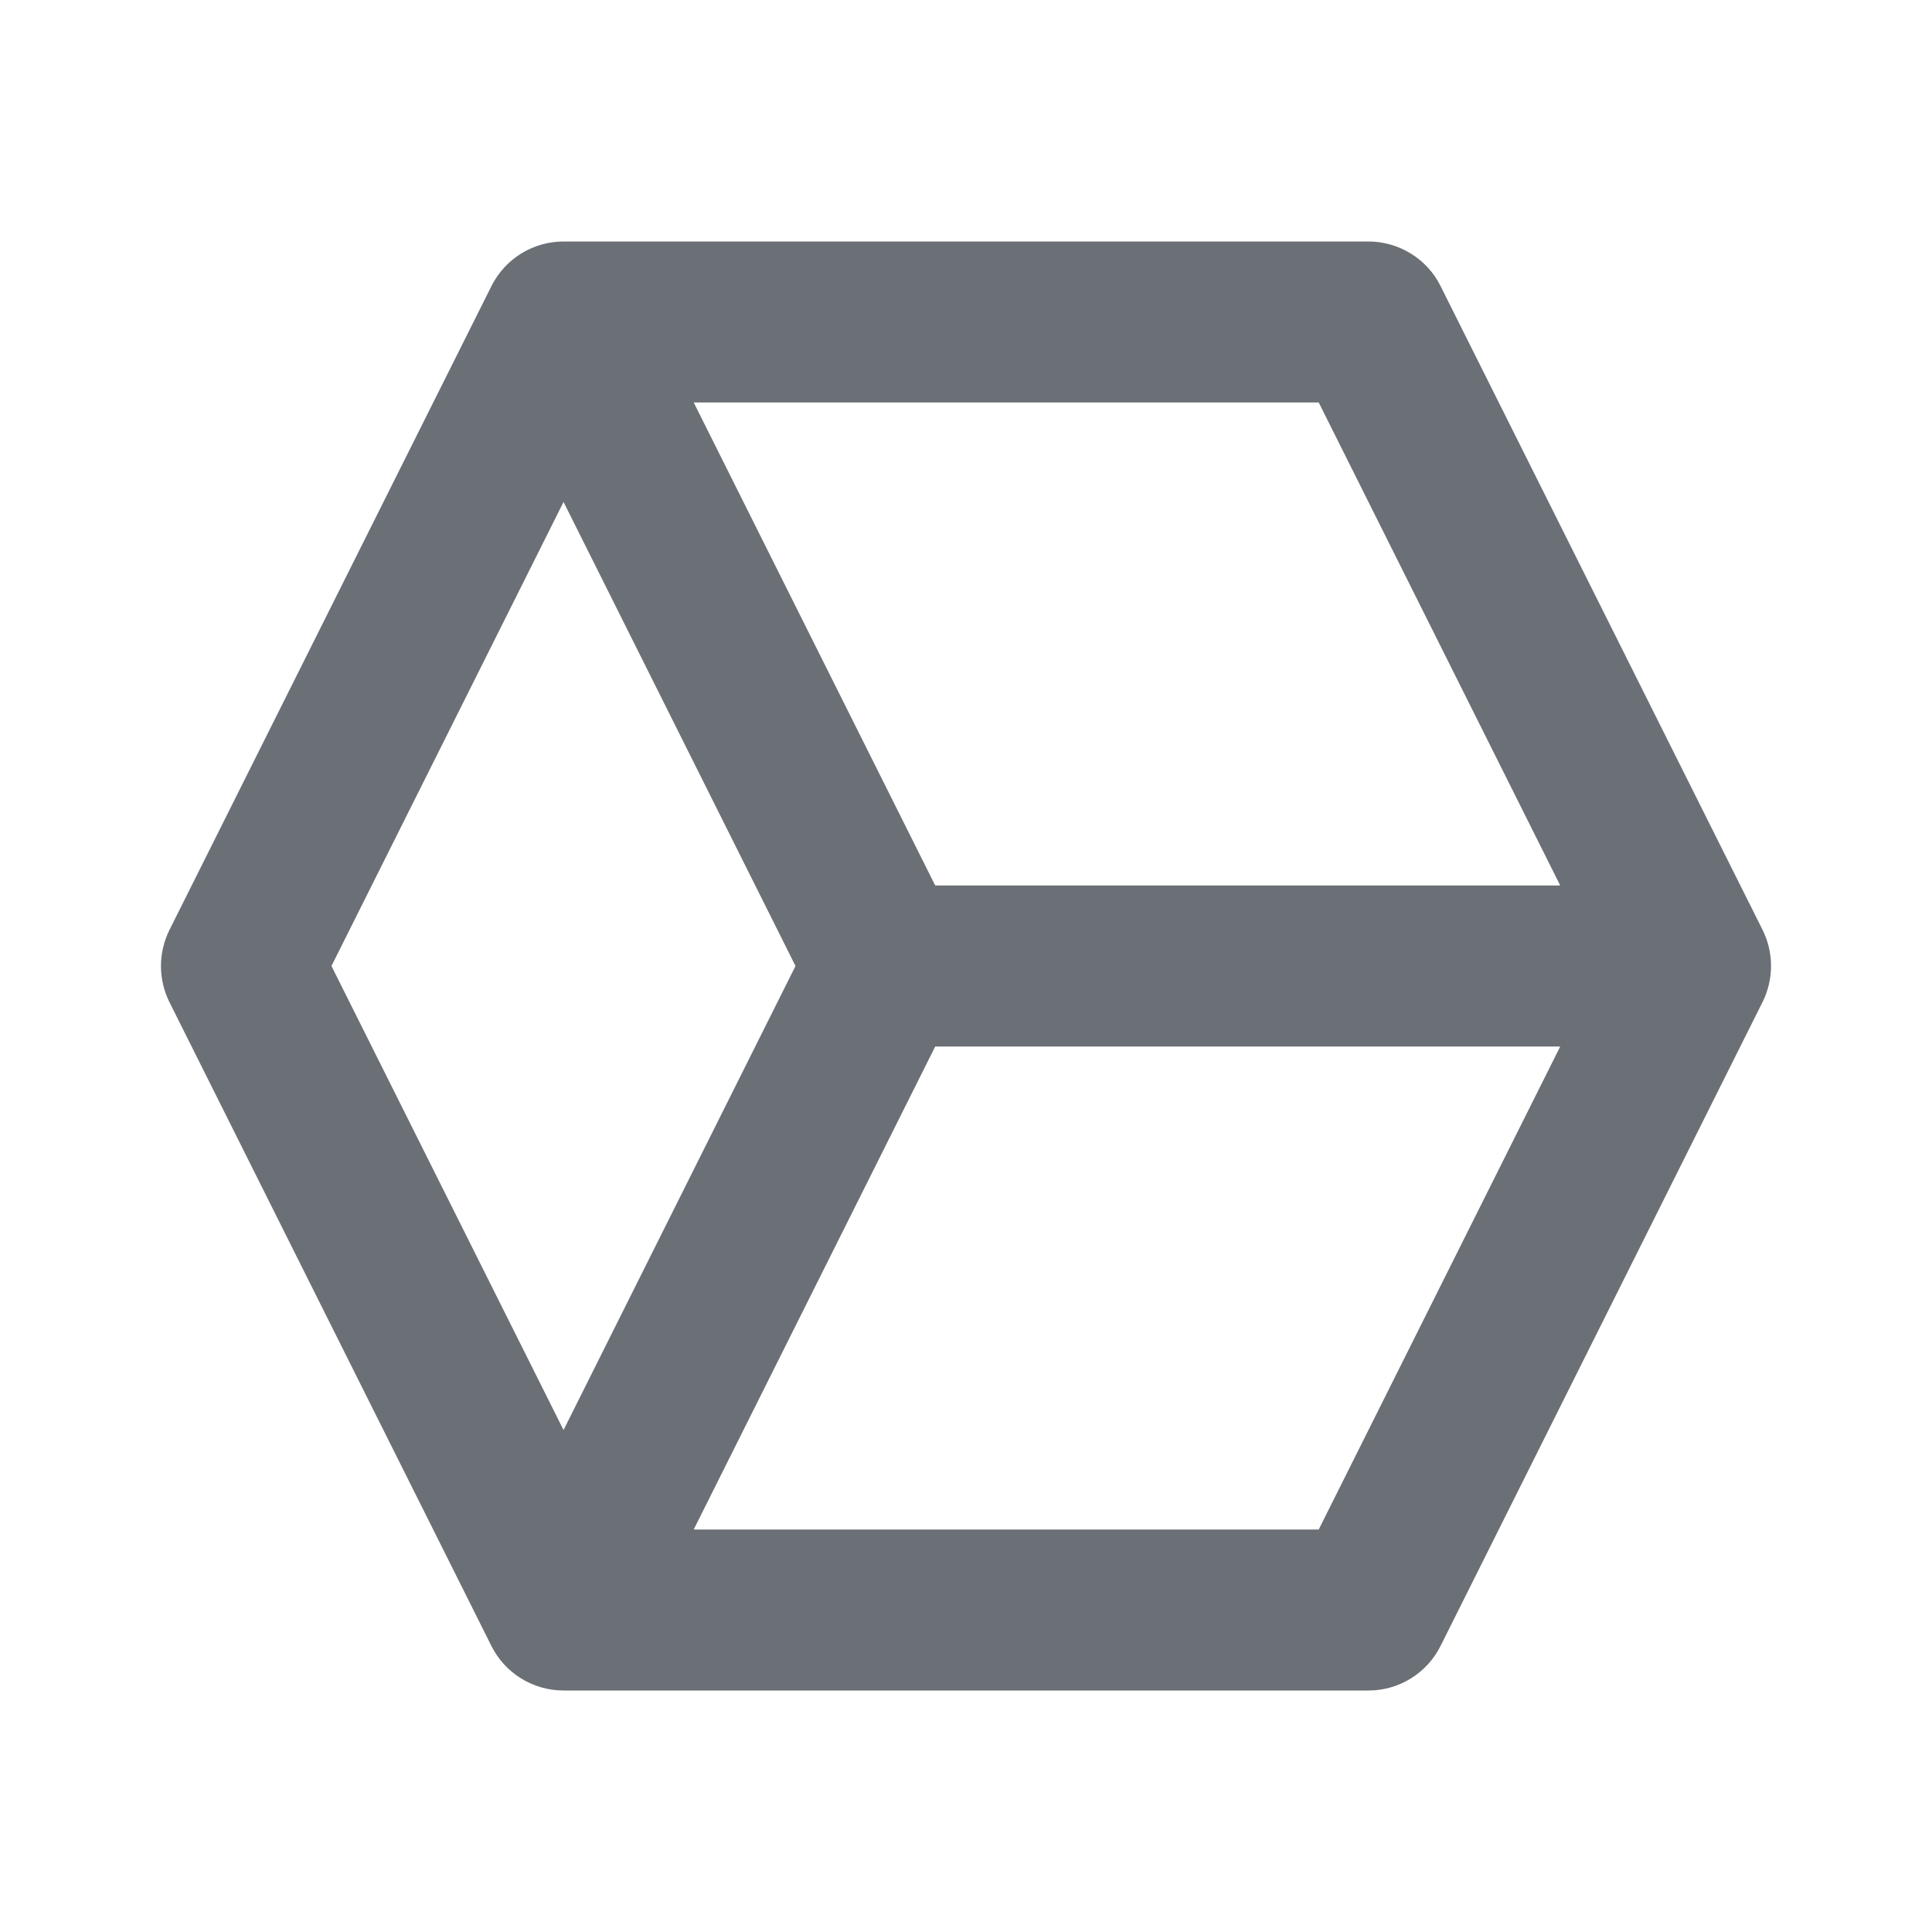 <svg width="16" height="16" viewBox="0 0 16 16" fill="none" xmlns="http://www.w3.org/2000/svg">
<g id="Category icons">
<path id="Vector" d="M11.93 2.369C11.875 2.258 11.79 2.165 11.684 2.1C11.579 2.035 11.457 2 11.334 2H4.667C4.414 2 4.183 2.143 4.07 2.369L1.403 7.702C1.357 7.795 1.333 7.897 1.333 8C1.333 8.104 1.357 8.206 1.403 8.299L4.07 13.632C4.183 13.857 4.414 14 4.667 14H11.334C11.586 14 11.817 13.857 11.93 13.631L14.597 8.298C14.643 8.205 14.667 8.103 14.667 8C14.667 7.896 14.643 7.794 14.597 7.701L11.93 2.369ZM12.921 7.333H7.745L5.745 3.333H10.921L12.921 7.333ZM2.745 8L4.667 4.157L6.588 8L4.667 11.843L2.745 8ZM10.921 12.667H5.745L7.745 8.667H12.921L10.921 12.667Z" fill="#6B6F76"/>
</g>
</svg>
